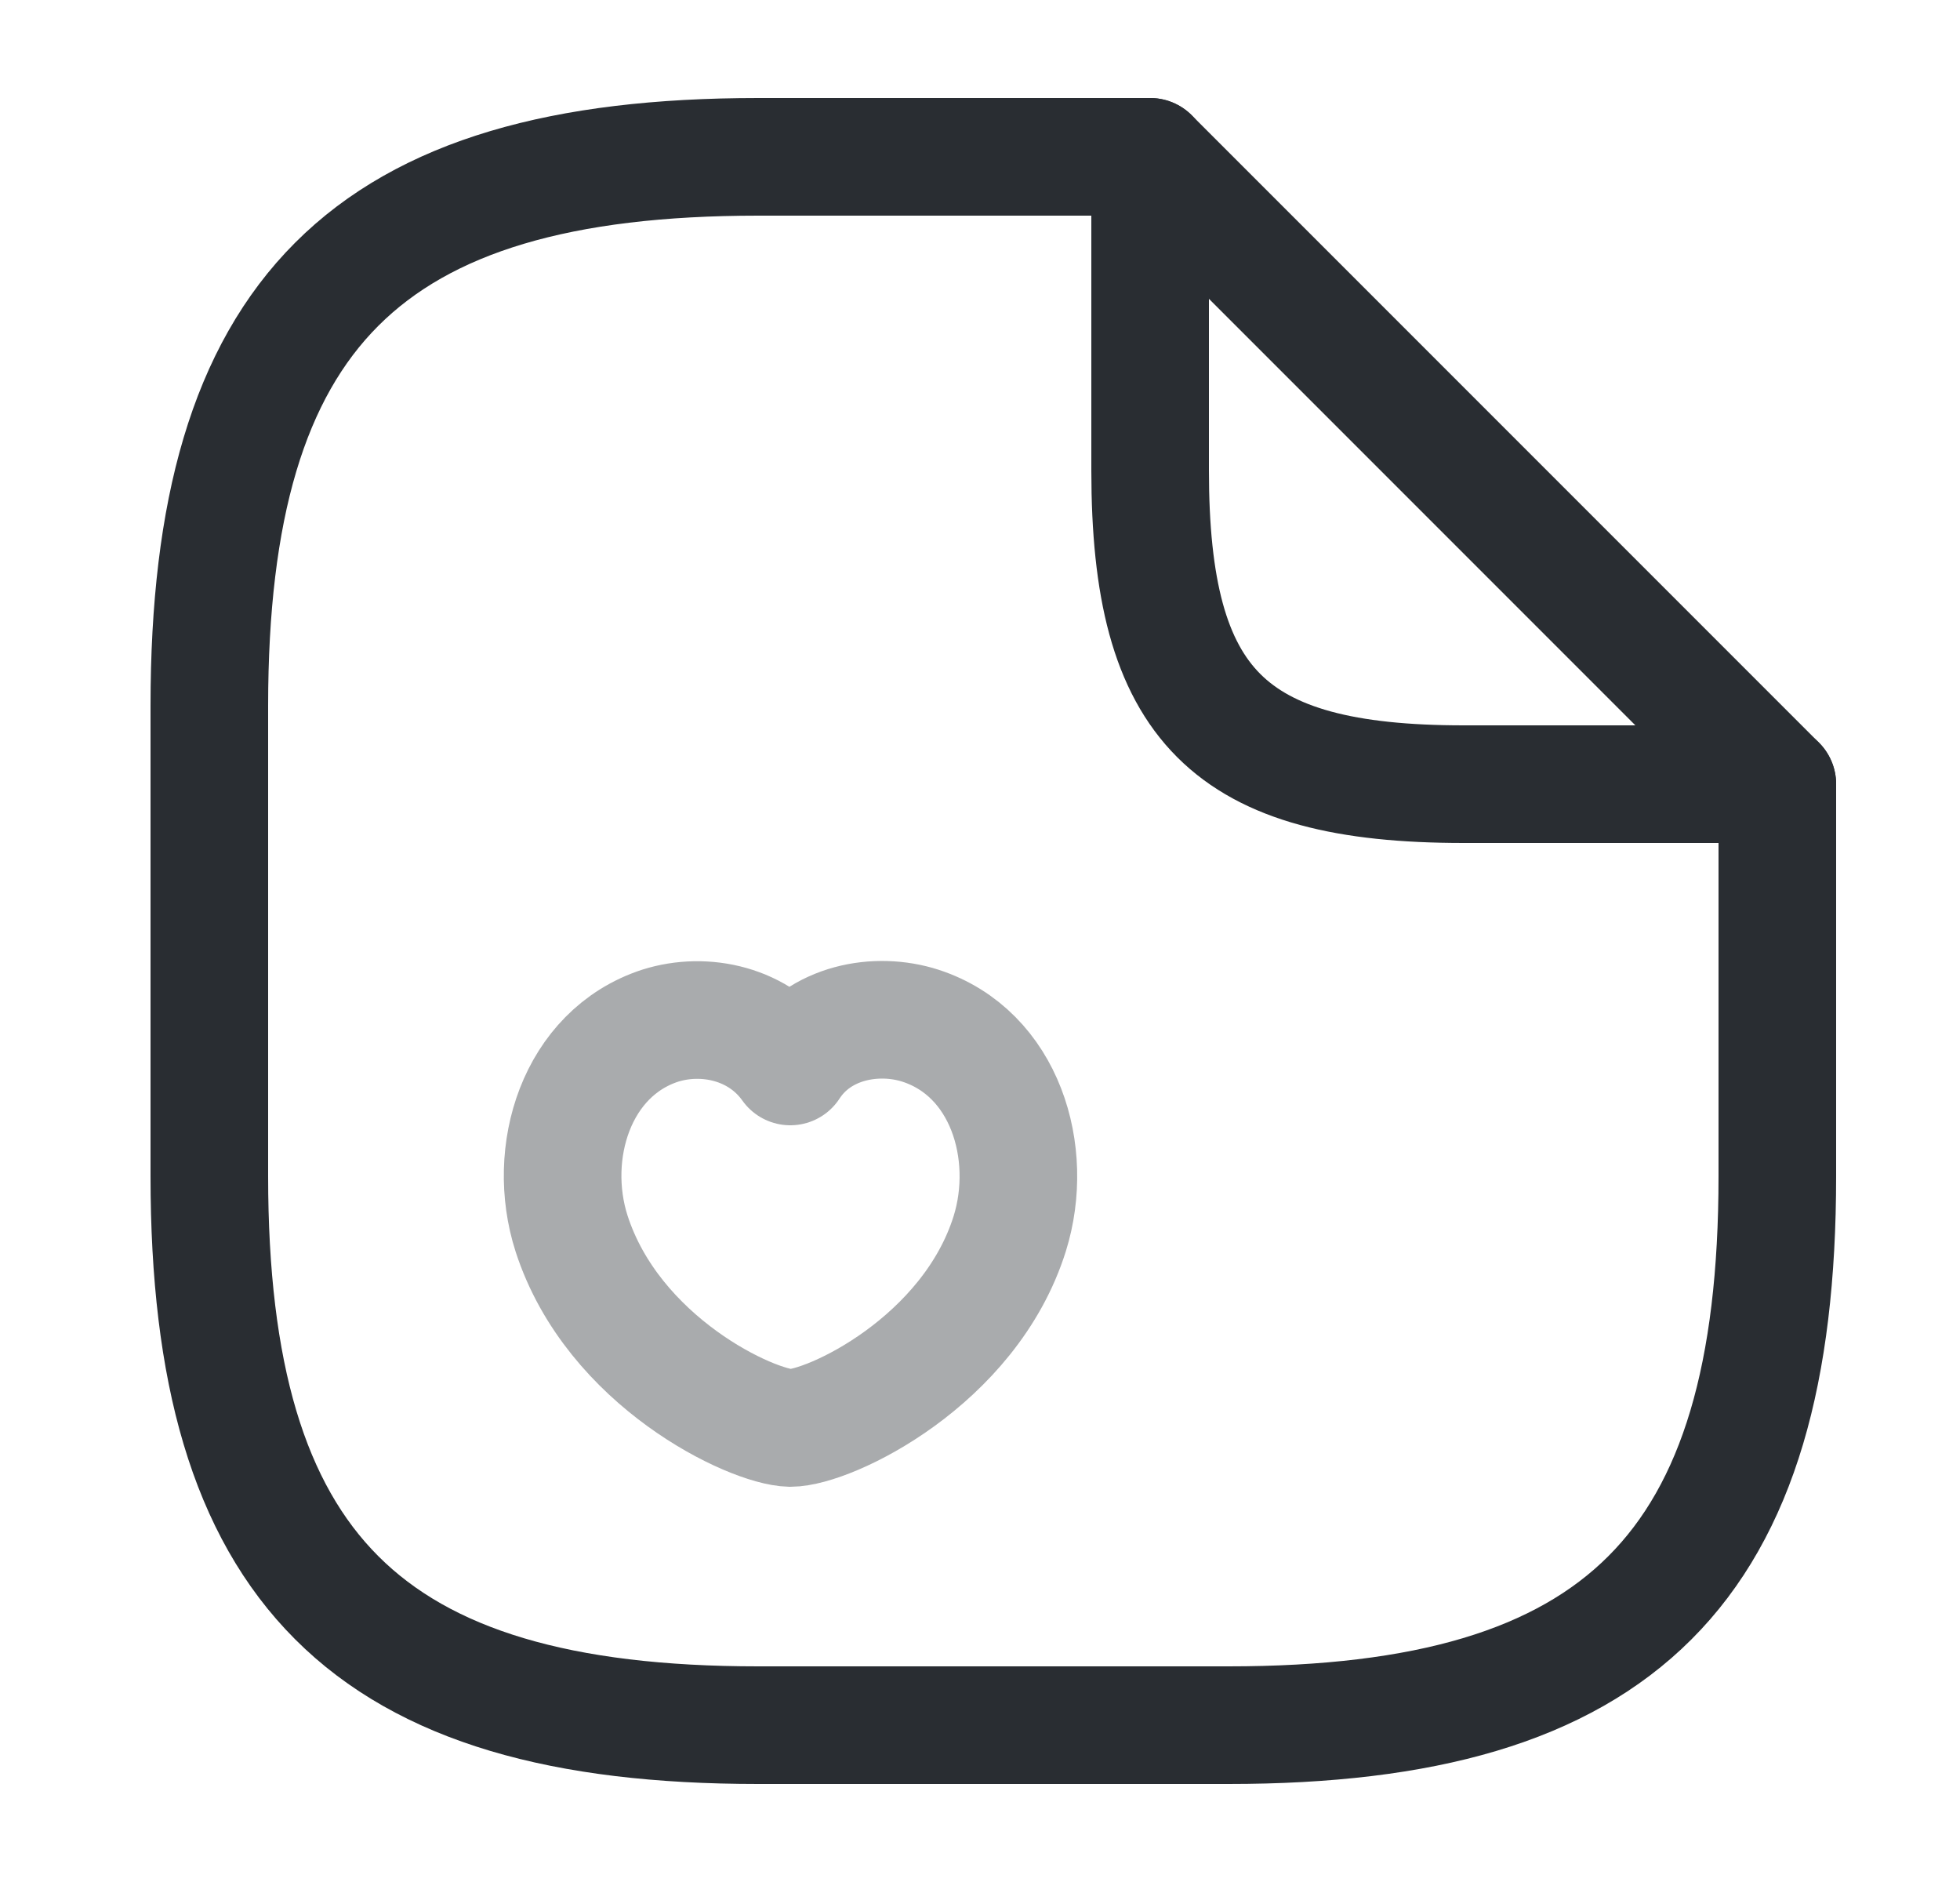 <svg width="25" height="24" viewBox="0 0 25 24" fill="none" xmlns="http://www.w3.org/2000/svg">
<path d="M22.67 10V15C22.67 20 20.67 22 15.67 22H9.67C4.67 22 2.67 20 2.67 15V9C2.67 4 4.67 2 9.67 2H14.67" stroke="#292D32" stroke-width="1.5" stroke-linecap="round" stroke-linejoin="round"/>
<path d="M22.67 10H18.67C15.67 10 14.67 9 14.67 6V2L22.67 10Z" stroke="#292D32" stroke-width="1.5" stroke-linecap="round" stroke-linejoin="round"/>
<path opacity="0.4" d="M7.29 15.73C6.96 14.7 7.35 13.43 8.42 13.08C8.99 12.9 9.69 13.05 10.08 13.6C10.45 13.03 11.18 12.9 11.74 13.08C12.82 13.43 13.2 14.7 12.88 15.73C12.37 17.36 10.58 18.21 10.08 18.21C9.59 18.2 7.82 17.37 7.29 15.73Z" stroke="#292D32" stroke-width="1.5" stroke-linecap="round" stroke-linejoin="round"/>
</svg>
